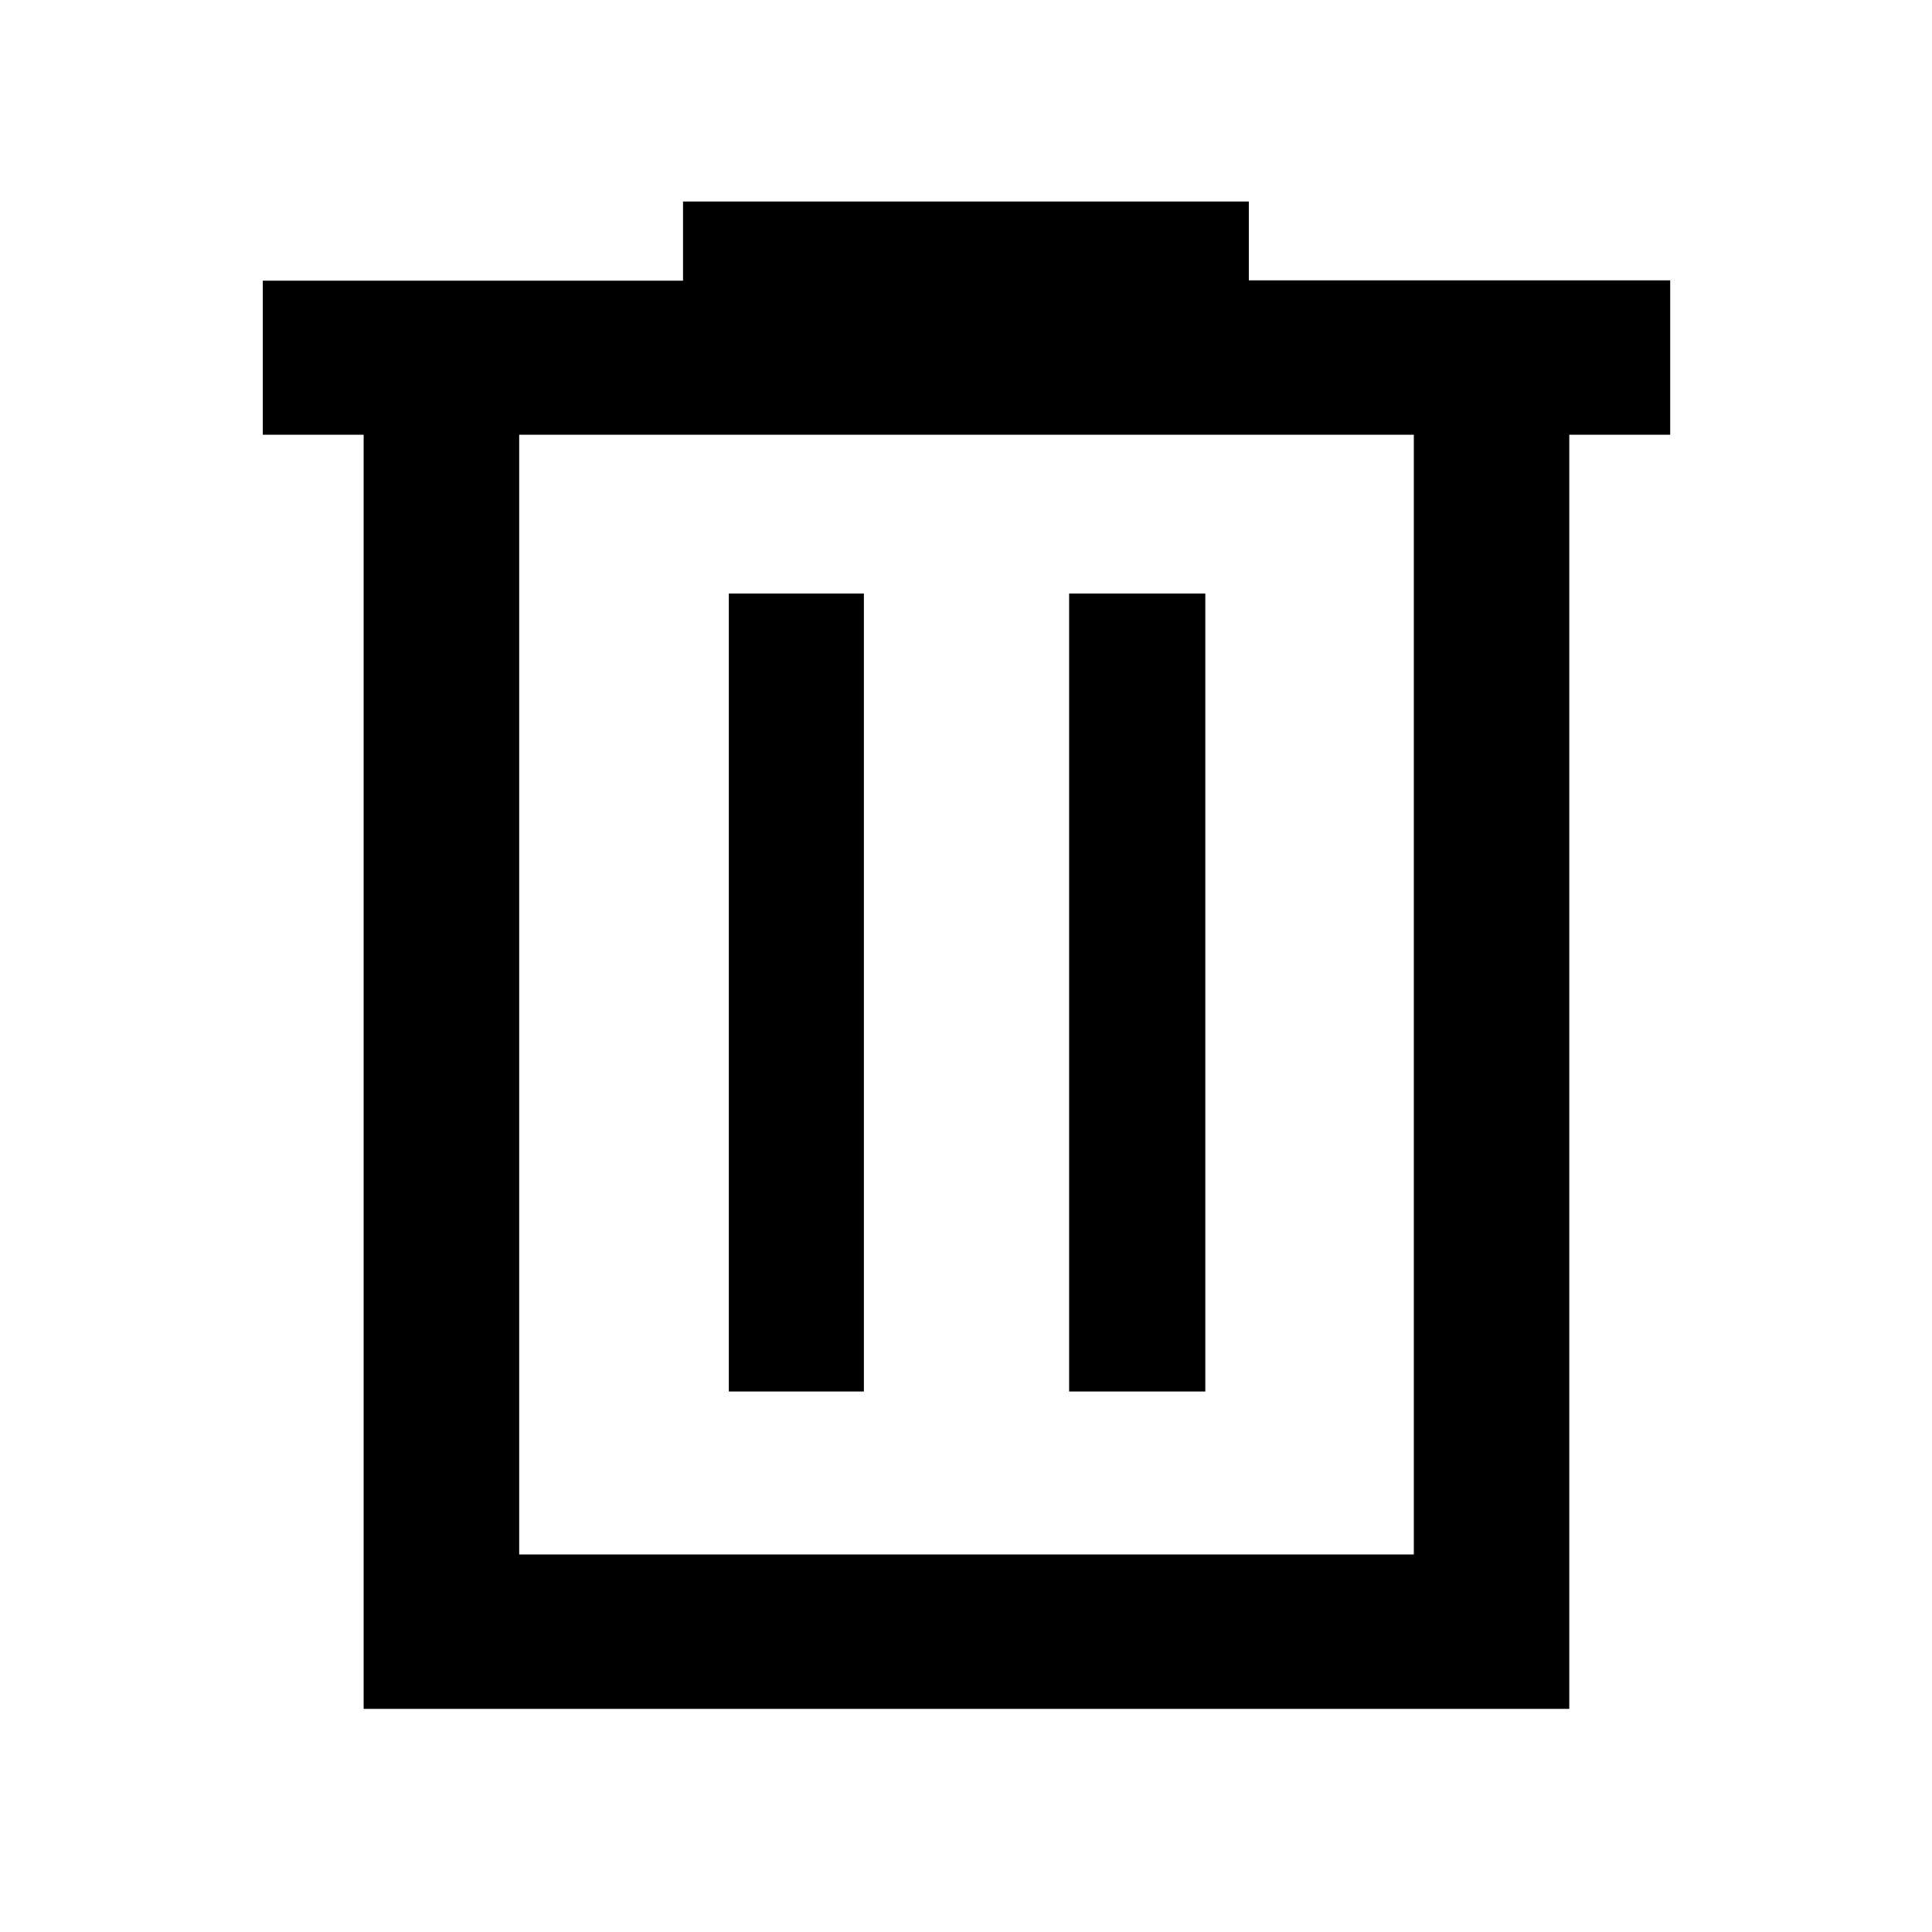 <svg xmlns="http://www.w3.org/2000/svg" height="48" viewBox="0 -960 960 960" width="48"><path d="M180.69-110.87v-633.11h-50.1v-76.55h208.8v-39.34h281.15v39.17h209.37v76.72h-50.14v633.11H180.69Zm77.29-76.72h444.54v-556.39H257.98v556.39Zm104.17-80.98h67.11v-396.5h-67.11v396.5Zm169.09 0h67.67v-396.5h-67.67v396.5ZM257.98-743.98v556.39-556.39Z"/></svg>
